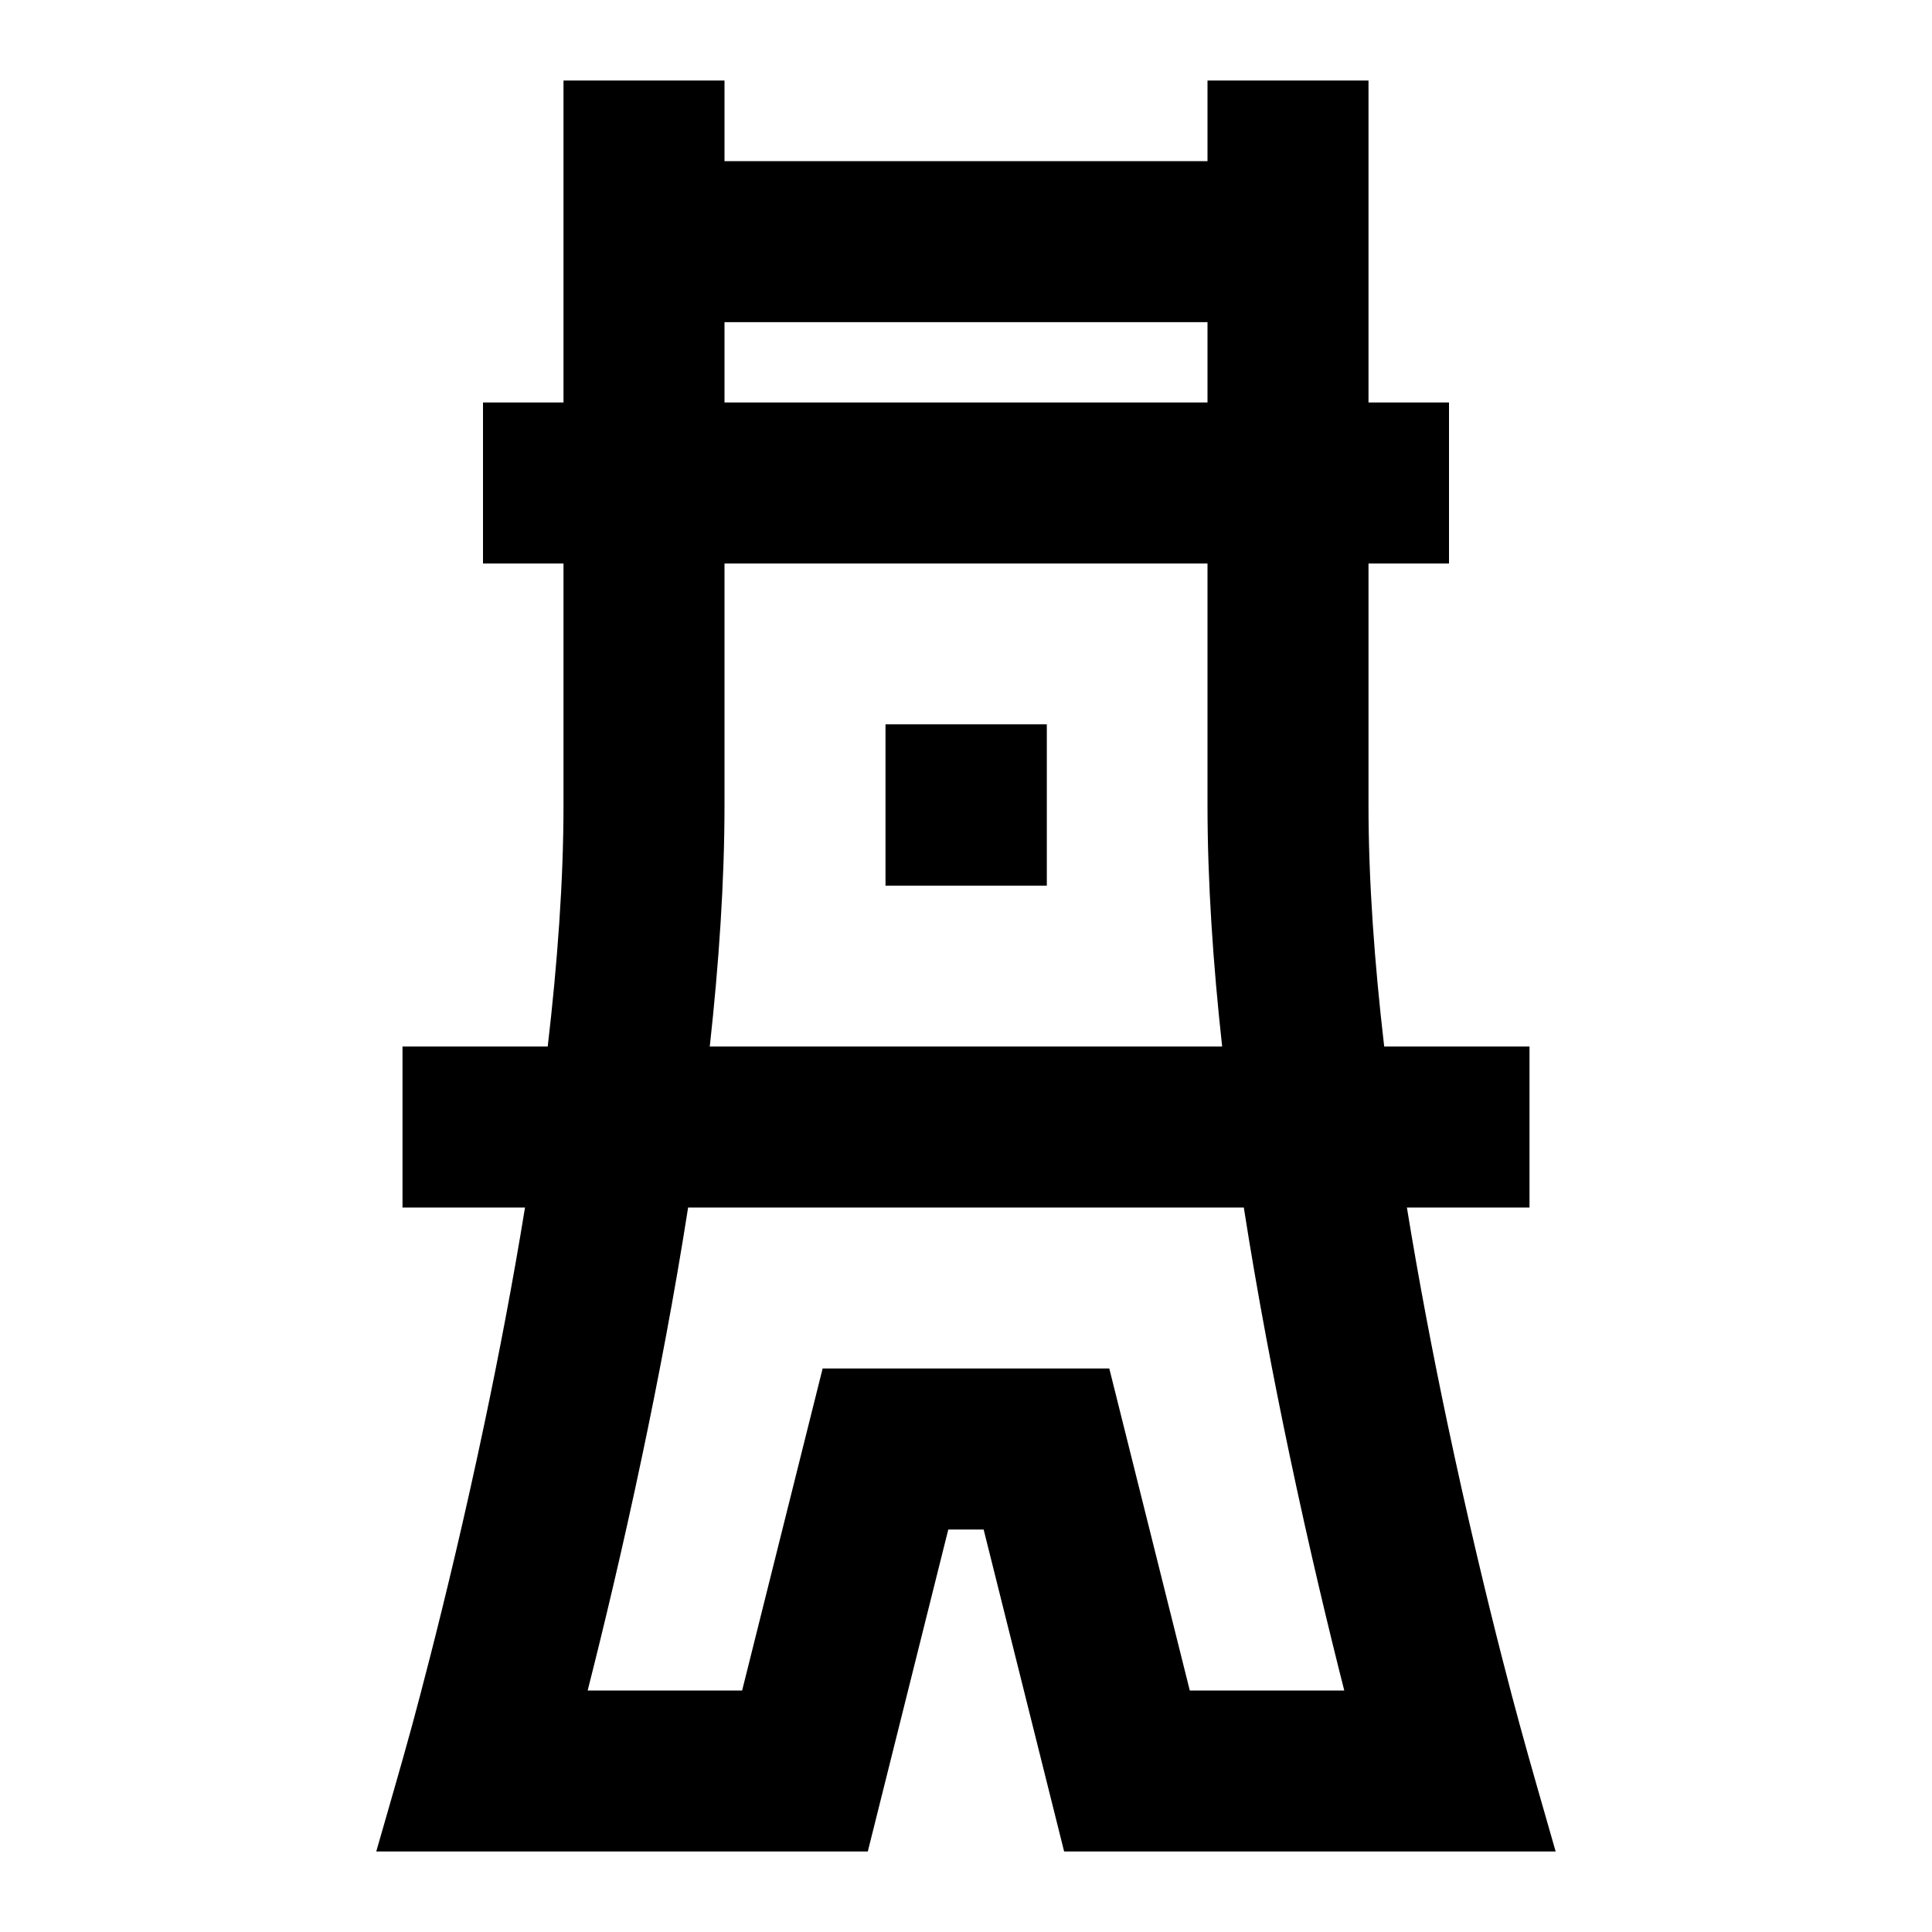 <svg width="24" height="24" viewBox="0 0 24 24" fill="none" xmlns="http://www.w3.org/2000/svg">
<path d="M9 1V2.002H15V1H17V5H18V7H17V10C17 10.941 17.074 11.963 17.195 13H19V15H17.477C17.628 15.928 17.802 16.834 17.978 17.669C18.225 18.84 18.471 19.857 18.656 20.581C18.748 20.942 18.825 21.23 18.879 21.427C19.022 21.953 19.176 22.476 19.325 23H13.219L12.219 19H11.78L10.78 23H4.674C4.823 22.476 4.978 21.953 5.121 21.427C5.174 21.23 5.251 20.942 5.343 20.581C5.528 19.857 5.775 18.84 6.021 17.669C6.197 16.834 6.371 15.928 6.522 15H5V13H6.804C6.925 11.963 7 10.941 7 10V7H6V5H7V1H9ZM9 4.002V5H15V4.002H9ZM15 7H9V10C9 10.955 8.93 11.974 8.817 13H15.182C15.069 11.974 15 10.955 15 10V7ZM15.451 15H8.548C8.378 16.087 8.177 17.137 7.978 18.081C7.733 19.245 7.488 20.261 7.3 21H9.219L10.219 17H13.78L14.78 21H16.699C16.511 20.261 16.266 19.245 16.021 18.081C15.822 17.137 15.621 16.087 15.451 15ZM11 8.998H13.004V11.002H11V8.998Z" fill="black"/>
</svg>
